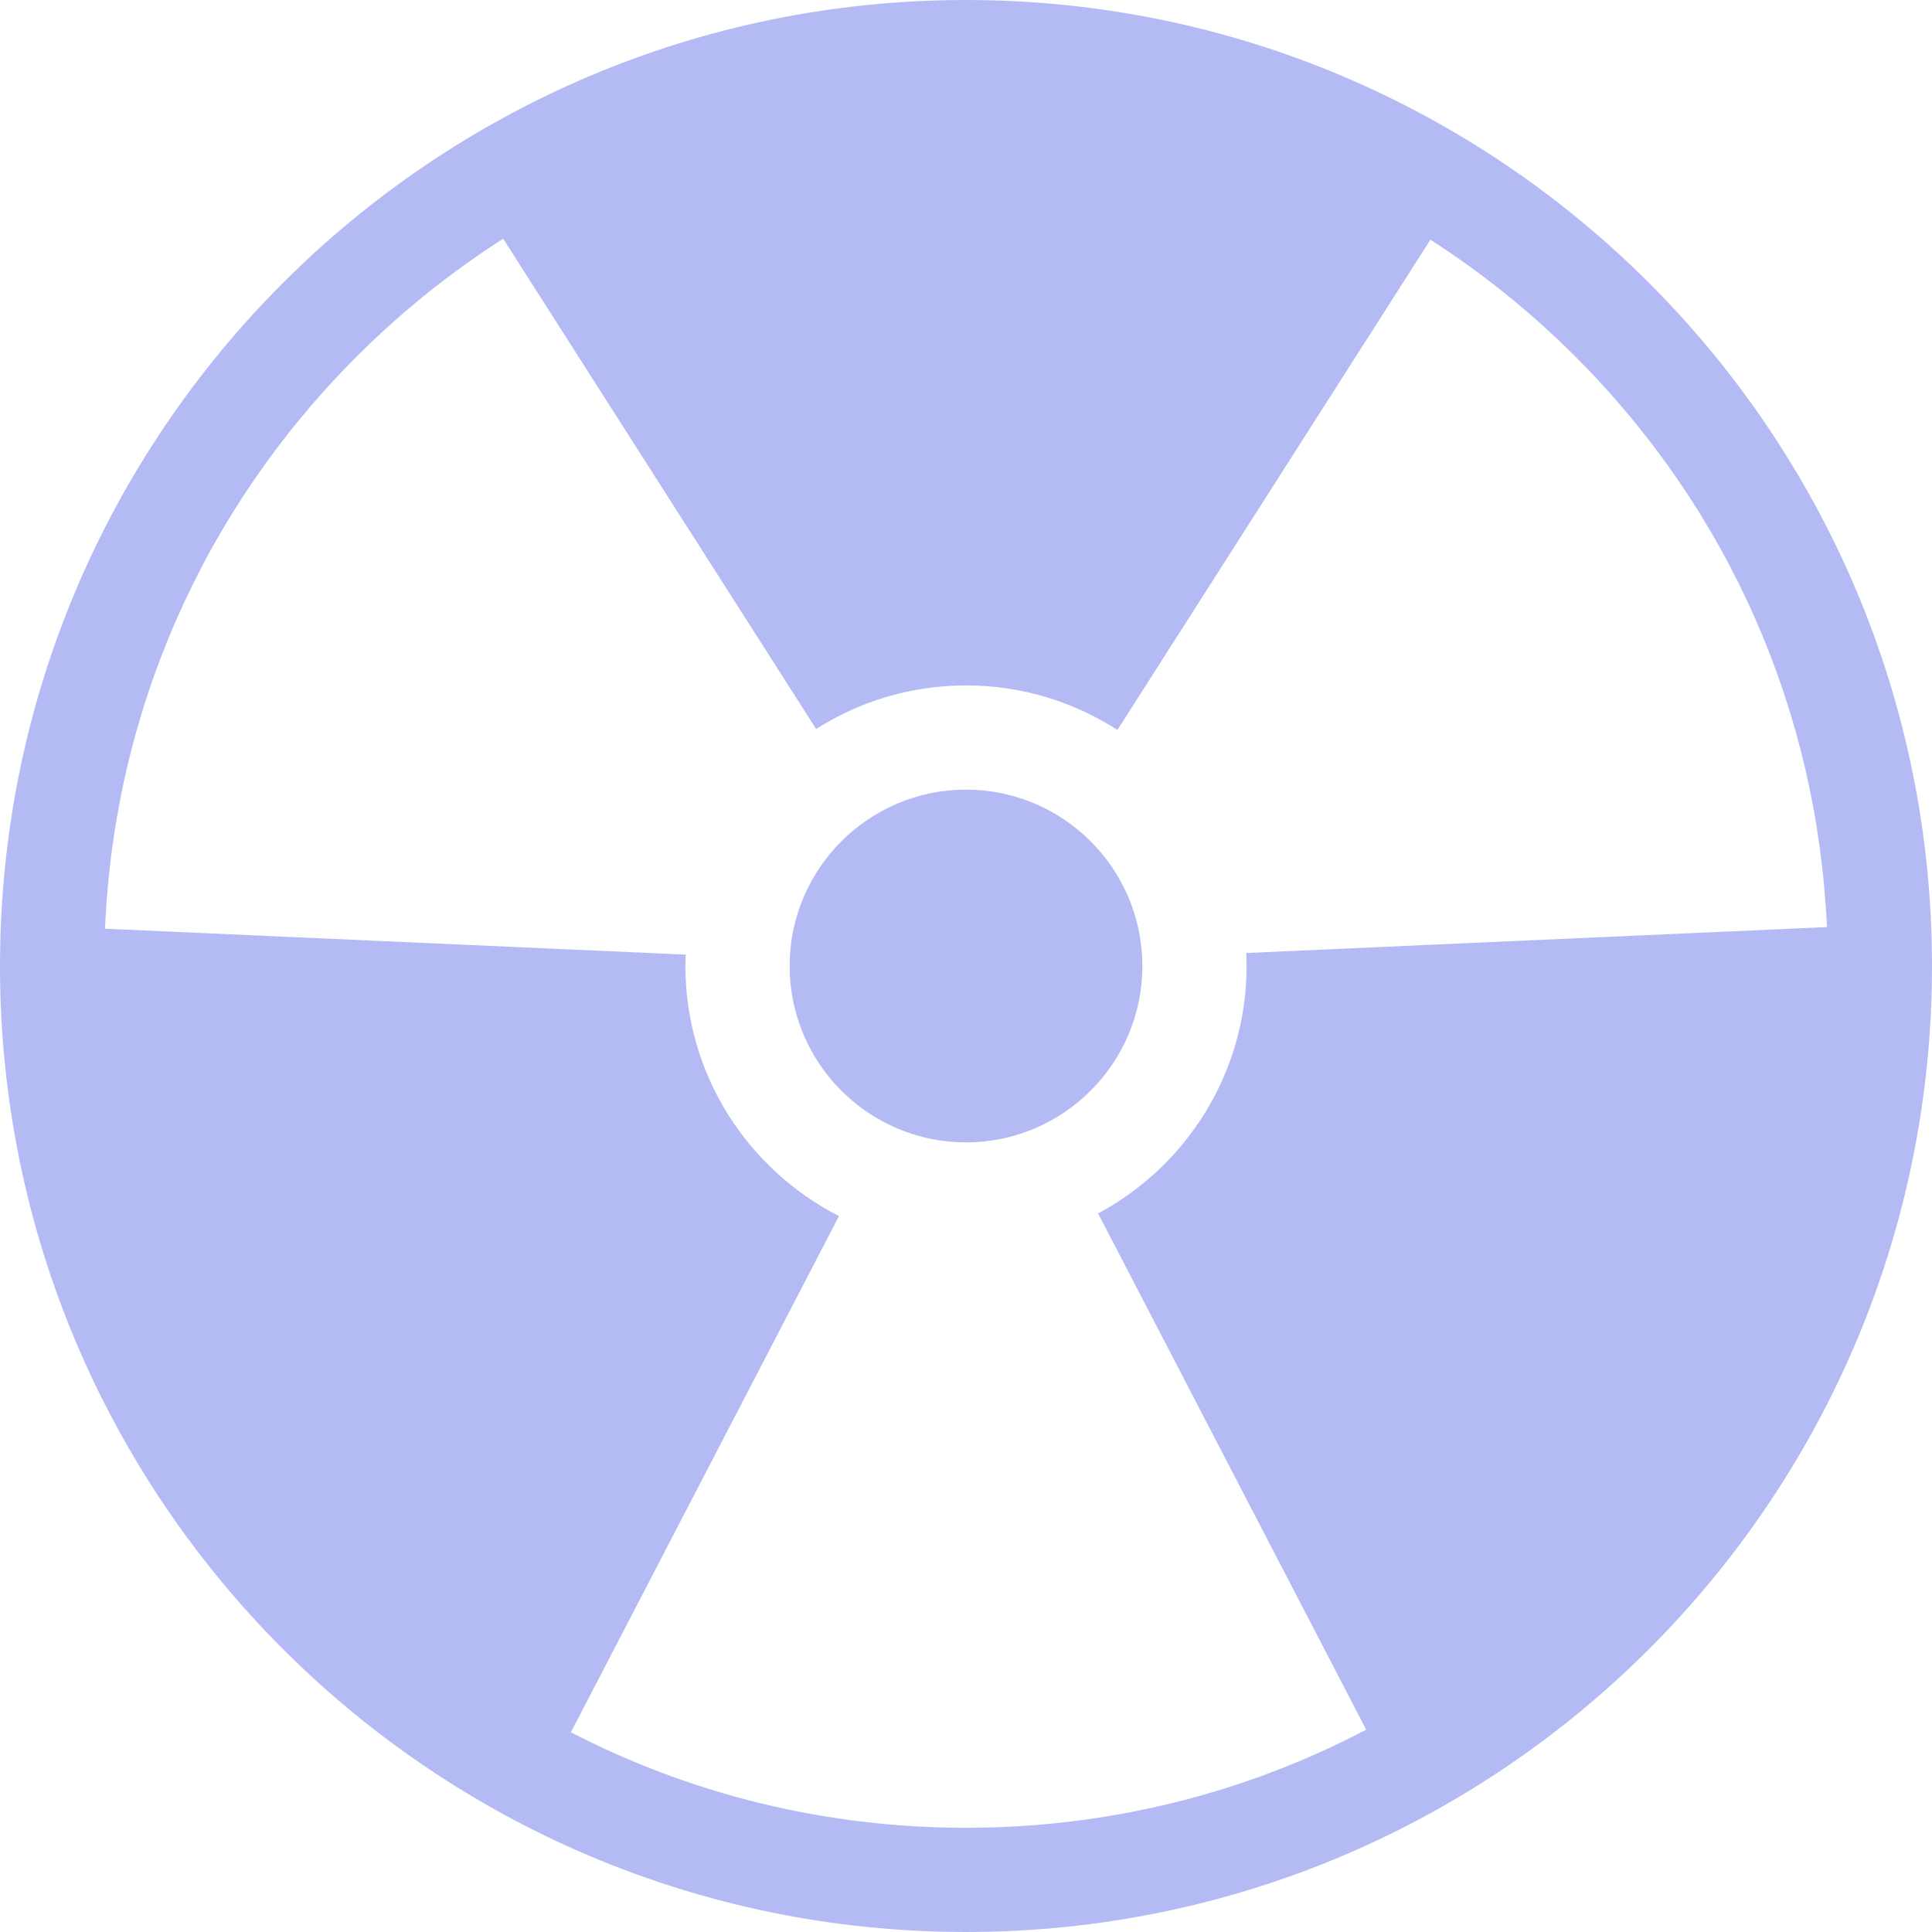 <?xml version="1.0" encoding="iso-8859-1"?>
<!-- Uploaded to: SVG Repo, www.svgrepo.com, Generator: SVG Repo Mixer Tools -->
<!DOCTYPE svg PUBLIC "-//W3C//DTD SVG 1.1//EN" "http://www.w3.org/Graphics/SVG/1.1/DTD/svg11.dtd">
<svg fill="#B4BBF4" height="800px" width="800px" version="1.1" id="Capa_1" xmlns="http://www.w3.org/2000/svg" xmlns:xlink="http://www.w3.org/1999/xlink"
	 viewBox="0 0 296.662 296.662" xml:space="preserve">
<g>
	<path d="M148.33,0.001C66.411,0.001,0,66.409,0,148.331c0,81.921,66.411,148.33,148.33,148.33
		c81.921,0,148.332-66.409,148.332-148.33C296.662,66.409,230.251,0.001,148.33,0.001z M87.661,265.997l41.168-79.269
		c-13.979-7.13-23.581-21.659-23.581-38.397c0-0.585,0.021-1.166,0.044-1.745l-89.163-3.979c1.403-33.198,14.99-64.208,38.63-87.849
		c6.913-6.912,14.458-12.961,22.501-18.103l48.06,75.28c6.663-4.229,14.553-6.689,23.012-6.689c8.56,0,16.536,2.52,23.249,6.84
		l48.059-75.277c7.953,5.108,15.419,11.104,22.264,17.948c23.581,23.58,37.16,54.494,38.622,87.598l-89.161,3.978
		c0.03,0.662,0.051,1.327,0.051,1.997c0,16.428-9.245,30.732-22.802,37.998l41.165,79.264
		c-18.729,9.844-39.686,15.068-61.447,15.068C126.869,280.661,106.192,275.578,87.661,265.997z"/>
	<path d="M148.331,175.414c14.934,0,27.083-12.149,27.083-27.083c0-14.934-12.149-27.083-27.083-27.083
		c-14.934,0-27.083,12.149-27.083,27.083C121.248,163.265,133.397,175.414,148.331,175.414z"/>
</g>
</svg>